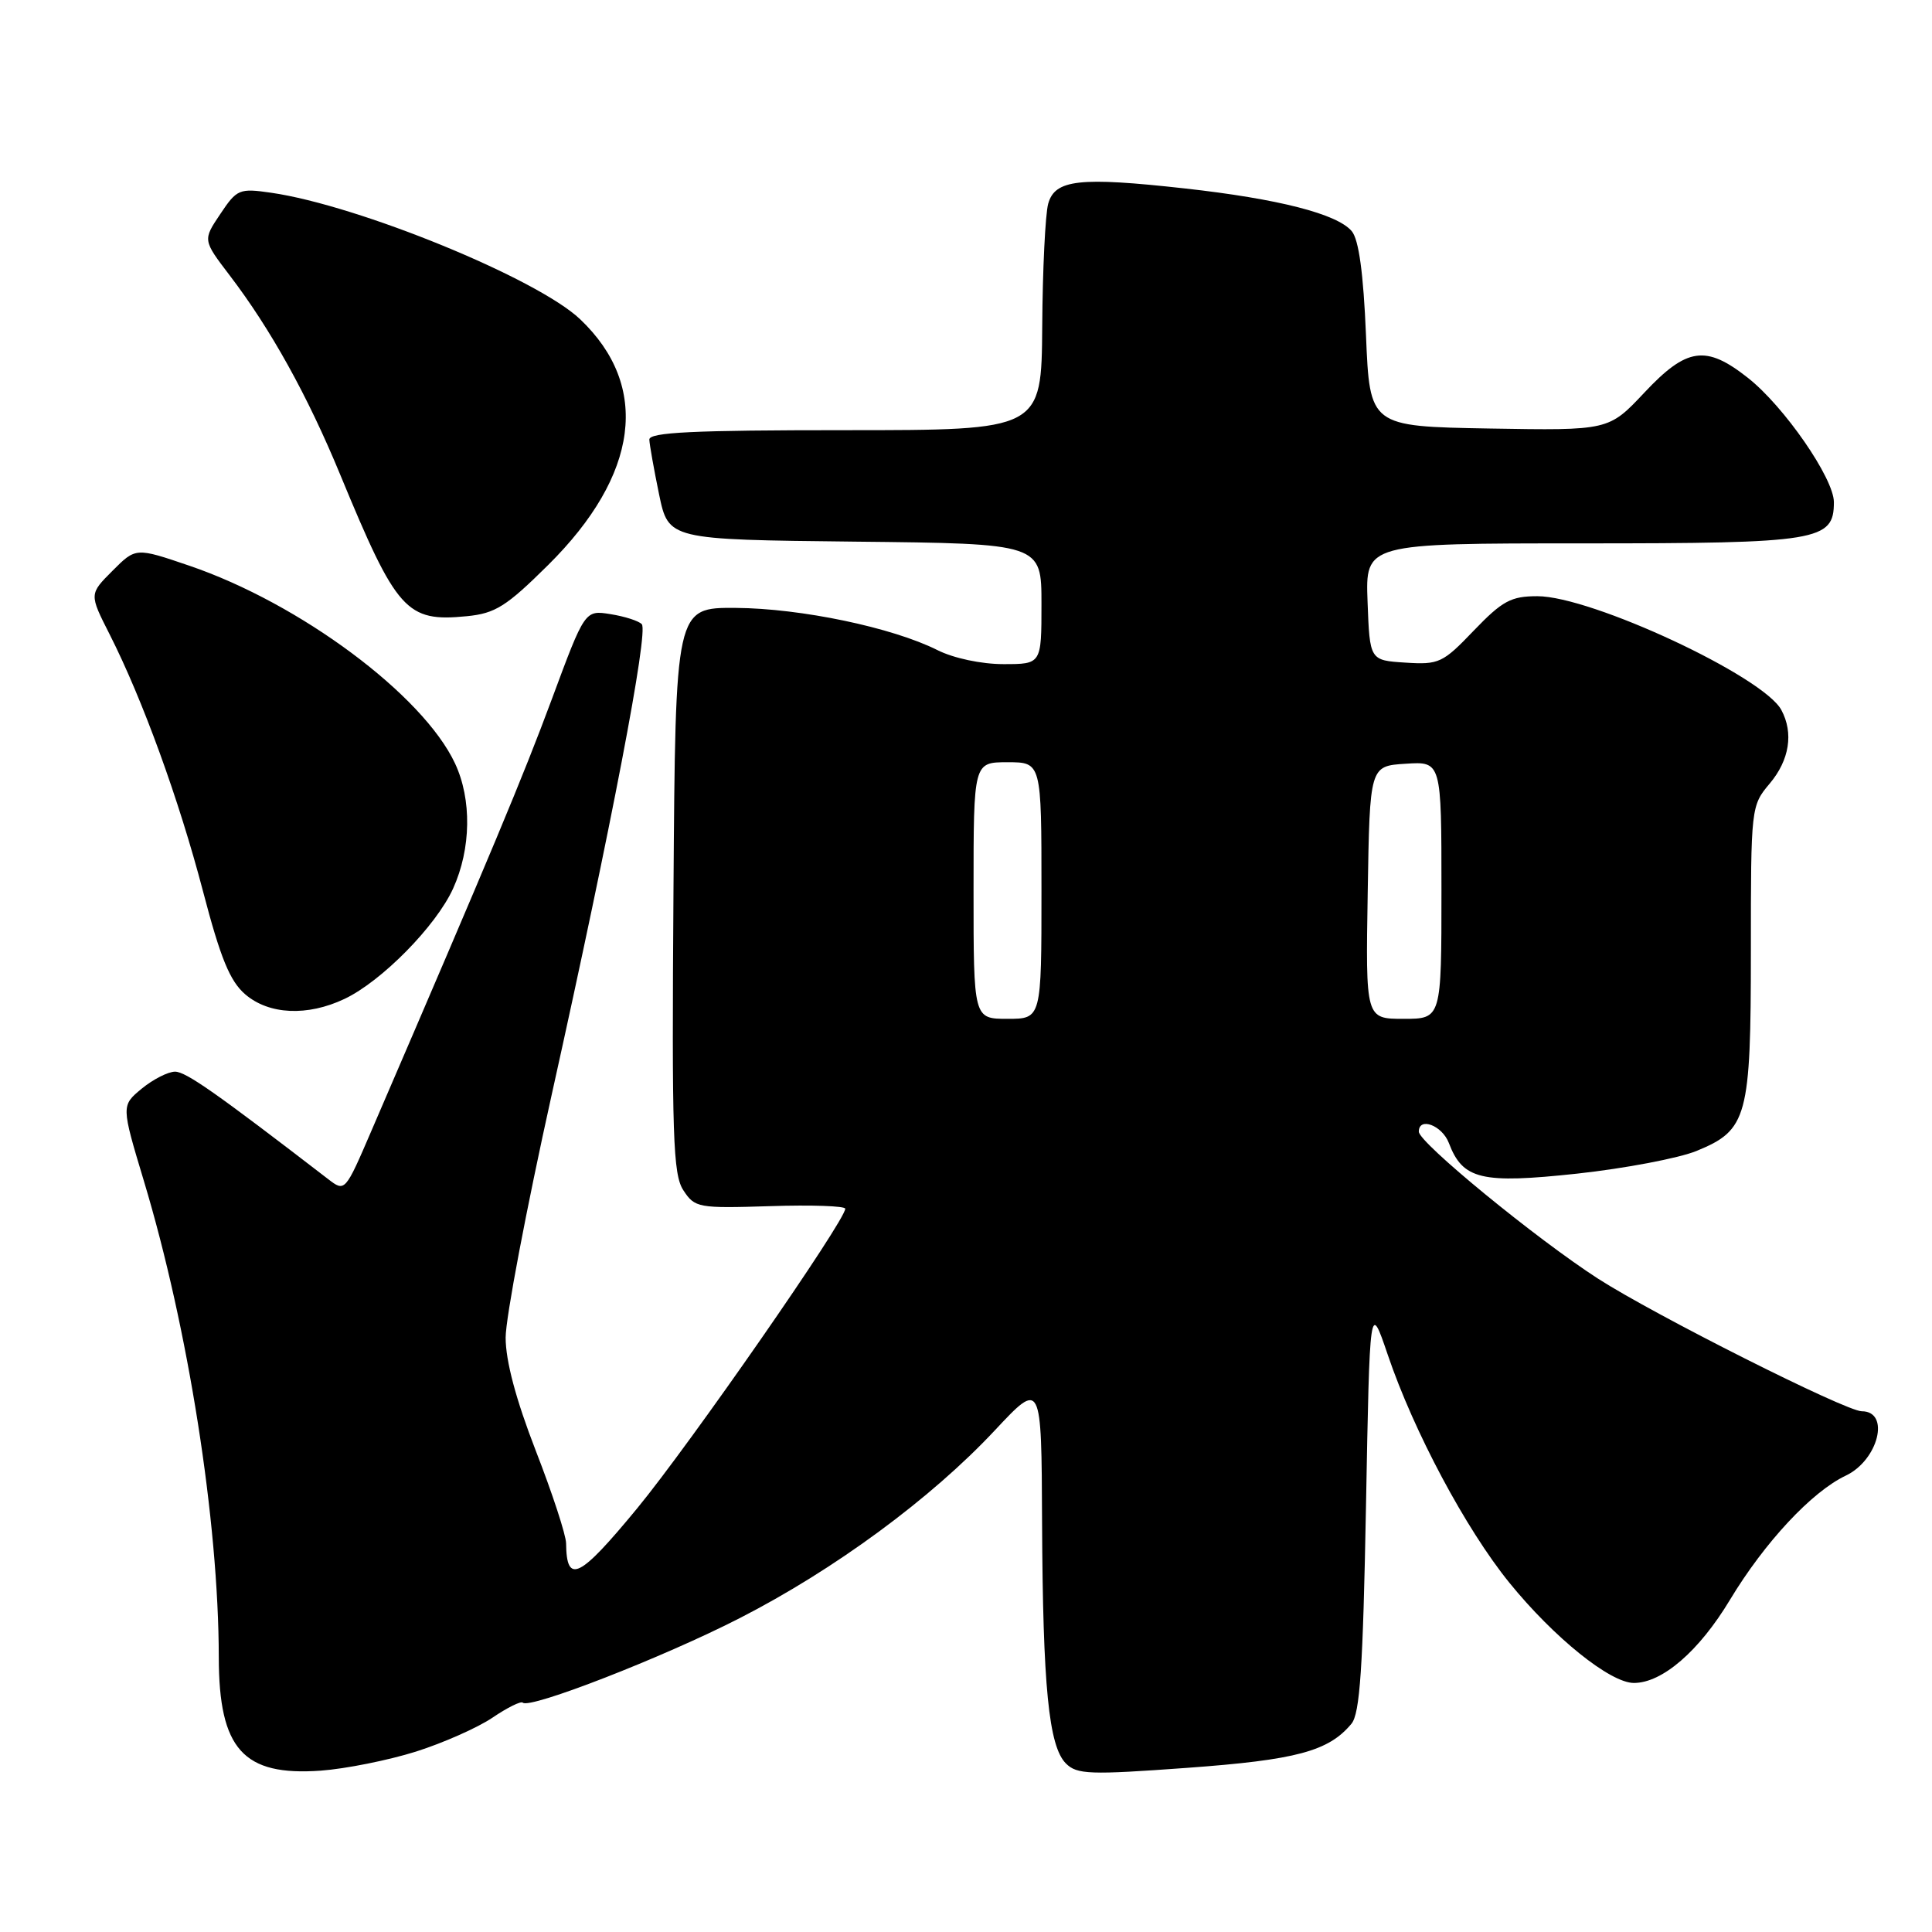 <?xml version="1.0" encoding="UTF-8" standalone="no"?>
<!DOCTYPE svg PUBLIC "-//W3C//DTD SVG 1.1//EN" "http://www.w3.org/Graphics/SVG/1.1/DTD/svg11.dtd" >
<svg xmlns="http://www.w3.org/2000/svg" xmlns:xlink="http://www.w3.org/1999/xlink" version="1.1" viewBox="0 0 256 256">
 <g >
 <path fill="currentColor"
d=" M 55.10 232.10 C 58.73 230.95 63.31 228.92 65.27 227.59 C 67.23 226.26 69.03 225.37 69.27 225.61 C 70.17 226.50 87.85 219.62 98.00 214.42 C 110.55 208.00 123.38 198.56 131.82 189.53 C 138.00 182.93 138.00 182.93 138.08 201.71 C 138.18 223.48 138.96 231.39 141.24 233.67 C 142.70 235.13 144.40 235.19 157.29 234.25 C 171.76 233.20 176.05 232.05 179.07 228.41 C 180.20 227.06 180.60 221.04 181.00 199.60 C 181.50 172.50 181.50 172.50 183.88 179.50 C 187.33 189.68 194.22 202.59 200.00 209.72 C 205.90 216.99 213.36 223.00 216.50 223.00 C 220.26 223.00 225.14 218.78 229.22 212.00 C 233.82 204.37 240.06 197.67 244.57 195.53 C 248.90 193.48 250.51 187.00 246.69 187.00 C 244.58 187.00 219.24 174.25 211.75 169.43 C 203.55 164.14 188.00 151.39 188.00 149.95 C 188.00 147.95 191.09 149.12 191.98 151.45 C 193.82 156.30 196.28 156.88 209.00 155.51 C 215.32 154.82 222.43 153.47 224.79 152.51 C 231.55 149.74 232.00 148.07 232.00 125.94 C 232.00 106.97 232.02 106.76 234.50 103.82 C 237.11 100.72 237.68 97.13 236.04 94.08 C 233.66 89.62 210.87 79.00 203.71 79.00 C 200.21 79.00 199.07 79.62 195.29 83.55 C 191.18 87.85 190.67 88.09 186.22 87.80 C 181.50 87.50 181.50 87.50 181.21 79.75 C 180.92 72.00 180.92 72.00 209.74 72.00 C 240.99 72.00 243.00 71.67 243.00 66.54 C 243.00 63.39 236.41 53.85 231.61 50.07 C 226.04 45.67 223.51 46.03 217.88 52.03 C 213.16 57.05 213.16 57.05 197.33 56.78 C 181.50 56.50 181.50 56.50 181.00 44.40 C 180.66 36.21 180.05 31.76 179.12 30.64 C 177.21 28.35 169.42 26.35 157.00 24.97 C 143.03 23.42 139.78 23.78 138.89 27.00 C 138.51 28.38 138.15 35.69 138.10 43.25 C 138.00 57.00 138.00 57.00 112.00 57.00 C 91.84 57.00 86.01 57.28 86.04 58.25 C 86.07 58.94 86.65 62.20 87.33 65.50 C 88.58 71.50 88.58 71.50 113.29 71.77 C 138.00 72.03 138.00 72.03 138.00 80.02 C 138.00 88.00 138.00 88.00 132.96 88.00 C 130.04 88.00 126.36 87.22 124.21 86.14 C 118.23 83.14 106.12 80.61 97.50 80.55 C 89.50 80.50 89.50 80.50 89.24 117.91 C 89.01 150.59 89.17 155.62 90.55 157.72 C 92.07 160.04 92.51 160.12 102.07 159.82 C 107.53 159.64 112.00 159.80 112.00 160.16 C 112.00 161.75 91.43 191.36 84.44 199.85 C 76.76 209.17 75.07 210.01 75.01 204.50 C 75.00 203.40 73.19 197.87 70.99 192.22 C 68.36 185.44 67.00 180.33 67.00 177.24 C 67.00 174.65 69.75 160.16 73.11 145.02 C 81.03 109.38 85.95 83.70 85.04 82.71 C 84.65 82.28 82.79 81.68 80.91 81.38 C 77.50 80.83 77.50 80.83 73.11 92.67 C 69.26 103.03 65.29 112.54 49.26 149.73 C 45.72 157.96 45.72 157.96 43.47 156.23 C 28.66 144.83 24.63 142.00 23.19 142.00 C 22.26 142.01 20.28 143.02 18.78 144.25 C 16.06 146.50 16.06 146.50 19.07 156.50 C 24.95 176.02 28.97 201.57 28.99 219.60 C 29.01 231.78 32.23 235.36 42.50 234.62 C 45.80 234.38 51.47 233.24 55.10 232.10 Z  M 45.65 132.36 C 50.57 130.03 57.79 122.69 60.04 117.73 C 62.43 112.46 62.53 105.93 60.29 101.15 C 56.04 92.08 39.74 79.95 25.09 74.96 C 17.99 72.54 17.99 72.54 14.91 75.63 C 11.82 78.72 11.82 78.72 14.52 84.04 C 18.90 92.69 23.71 105.93 26.90 118.10 C 29.22 126.97 30.46 130.00 32.49 131.75 C 35.64 134.46 40.74 134.69 45.65 132.36 Z  M 72.63 74.87 C 84.68 62.93 86.21 51.17 76.87 42.30 C 71.19 36.90 47.51 27.21 35.93 25.54 C 31.71 24.93 31.39 25.06 29.19 28.36 C 26.87 31.81 26.87 31.81 30.42 36.47 C 35.87 43.61 40.75 52.40 45.09 62.92 C 52.57 81.03 53.84 82.44 61.86 81.65 C 65.63 81.28 67.09 80.36 72.63 74.87 Z  M 129.00 118.00 C 129.00 101.00 129.00 101.00 133.50 101.00 C 138.00 101.00 138.00 101.00 138.00 118.00 C 138.00 135.00 138.00 135.00 133.50 135.00 C 129.00 135.00 129.00 135.00 129.00 118.00 Z  M 181.23 118.25 C 181.50 101.50 181.50 101.50 186.25 101.20 C 191.00 100.89 191.00 100.89 191.00 117.95 C 191.00 135.00 191.00 135.00 185.98 135.00 C 180.95 135.00 180.95 135.00 181.23 118.25 Z "/>
</g>
</svg>